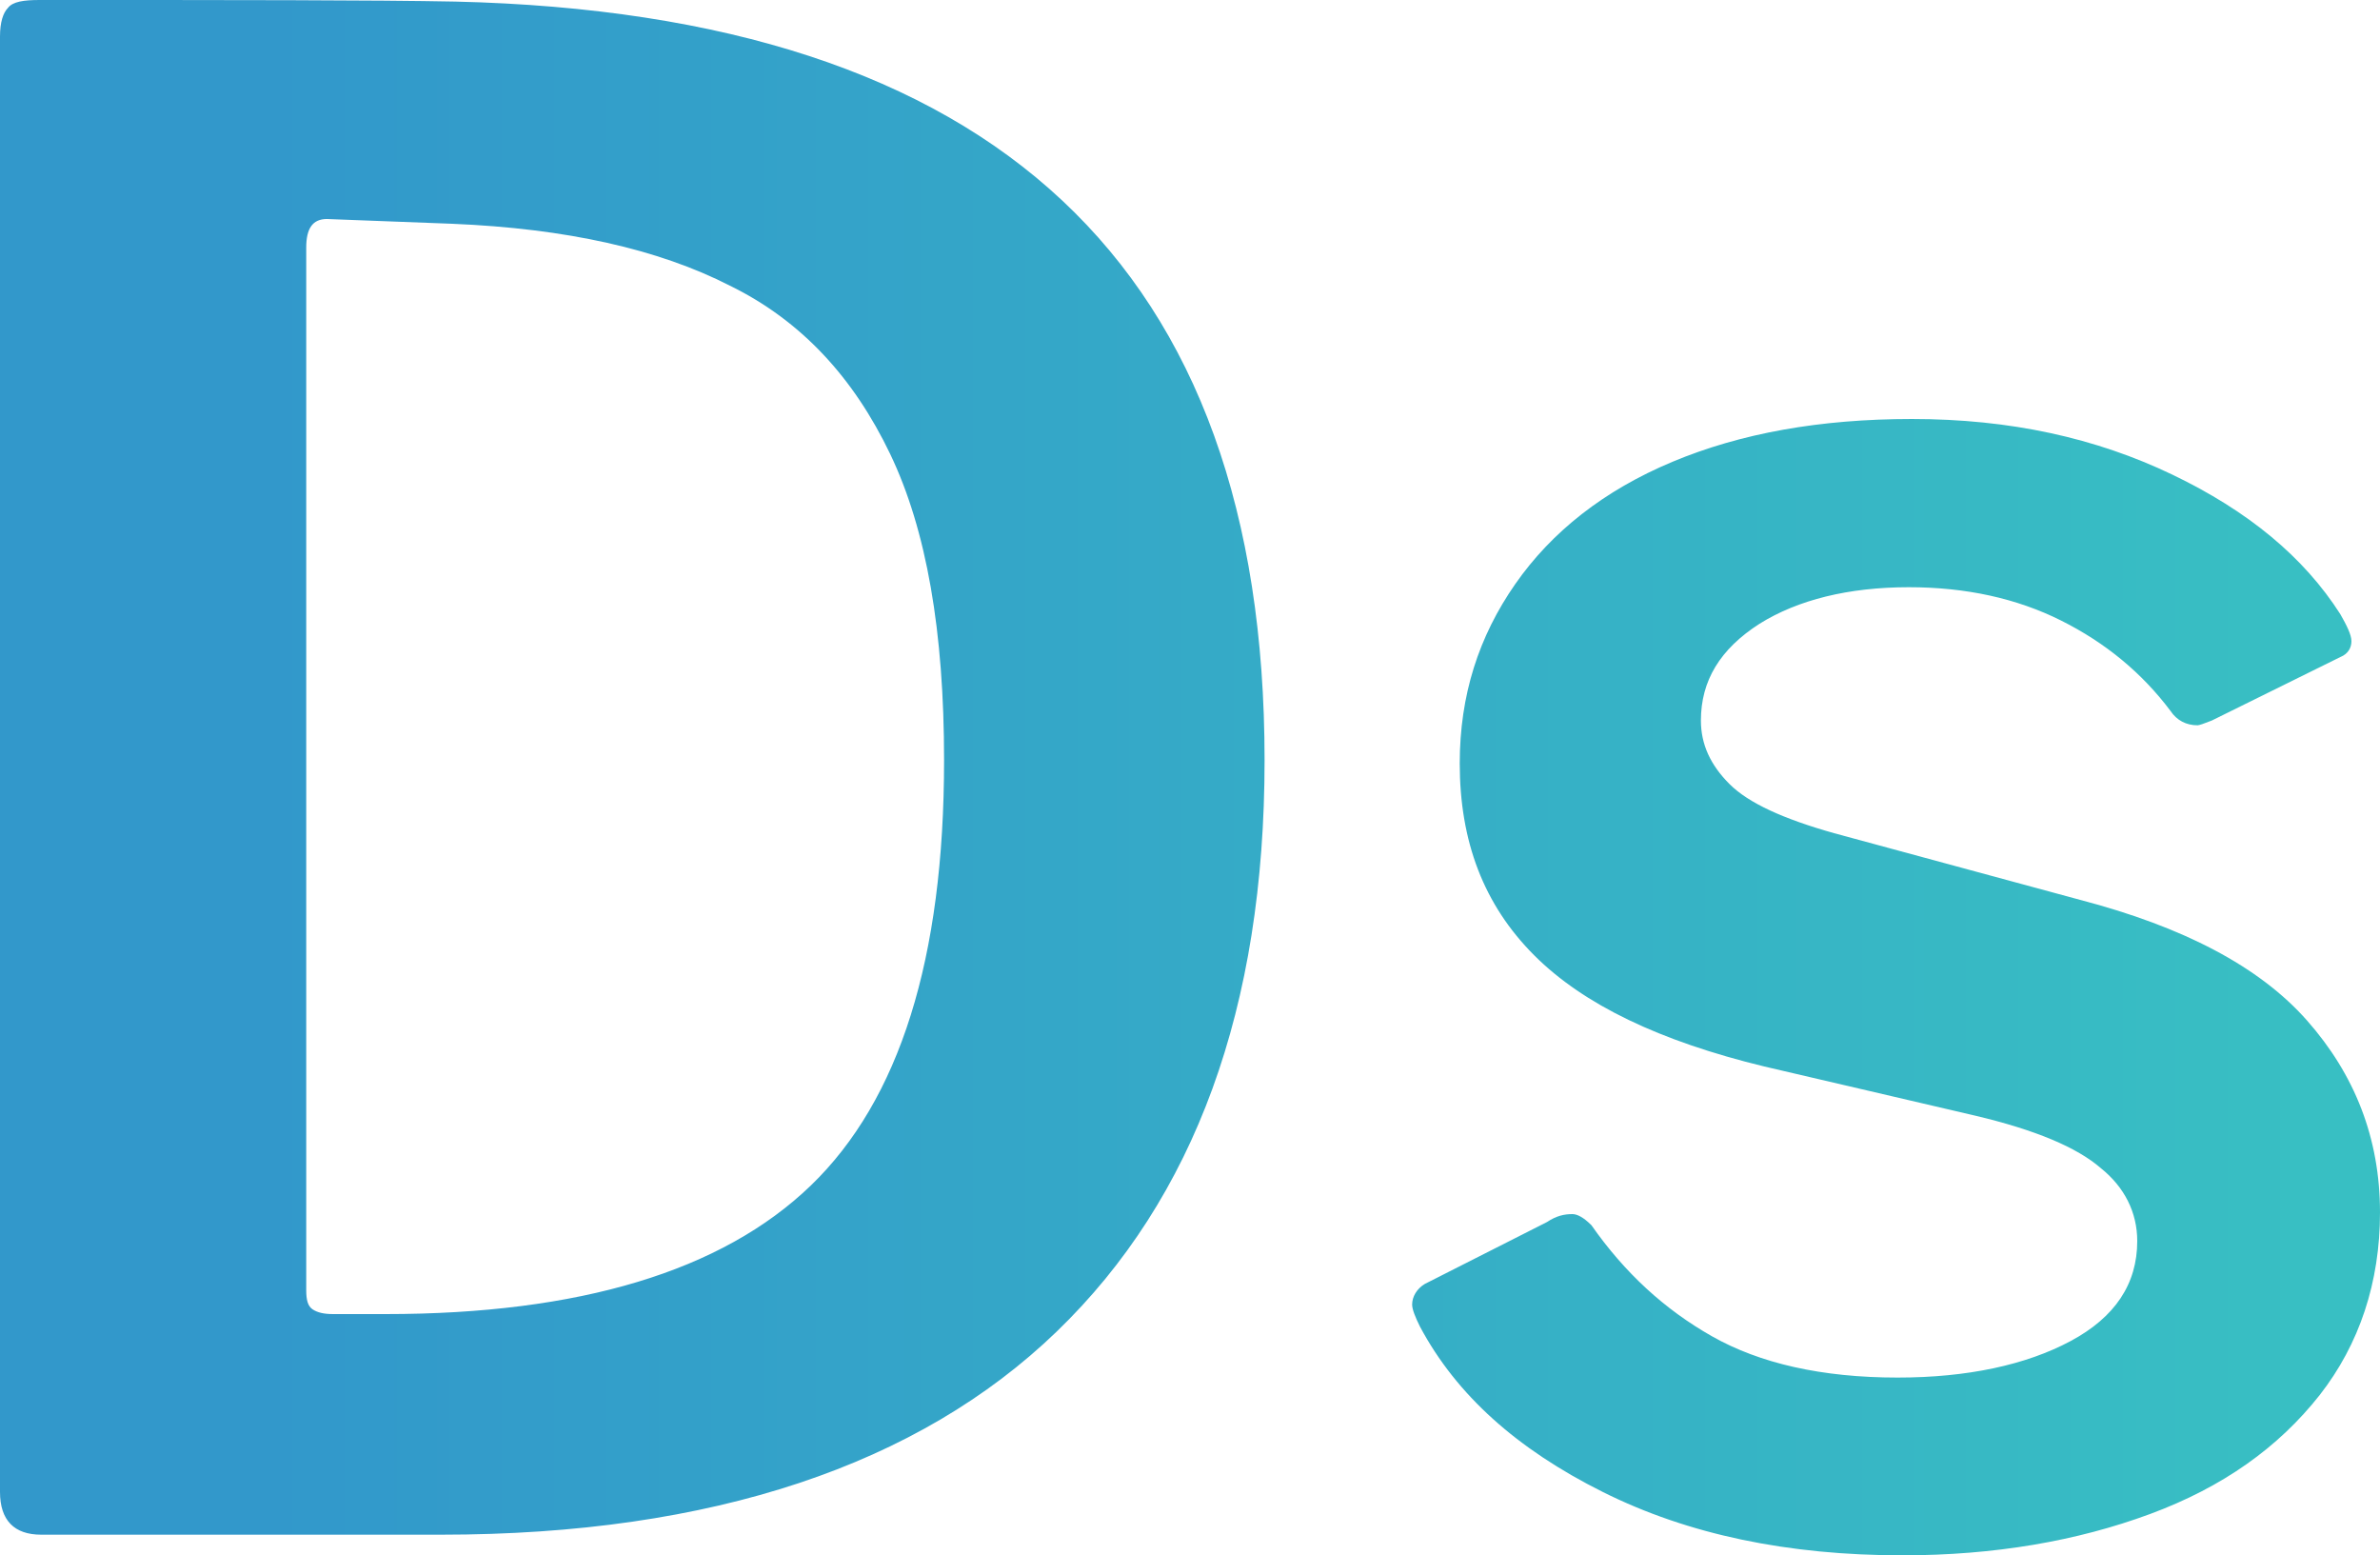 <?xml version="1.0" encoding="utf-8"?>
<!-- Generator: Adobe Illustrator 25.2.3, SVG Export Plug-In . SVG Version: 6.00 Build 0)  -->
<svg version="1.1" id="design_system" xmlns="http://www.w3.org/2000/svg" xmlns:xlink="http://www.w3.org/1999/xlink" x="0px"
	 y="0px" viewBox="0 0 150 98" style="enable-background:new 0 0 150 98;" xml:space="preserve">
<style type="text/css">
	.st0{fill:url(#icon);}
</style>
<linearGradient id="icon" gradientUnits="userSpaceOnUse" x1="0" y1="48.999" x2="150" y2="48.999">
	<stop  offset="0.112" style="stop-color:#3298CB"/>
	<stop  offset="0.969" style="stop-color:#38BFC3"/>
</linearGradient>
<path id="icon" class="st0" d="M28.7,0.1c34,0.8,51,16.7,51,47.8c0,15.6-4.4,27.6-13.1,36S44.9,96.7,27.8,96.7H2.6
	C0.9,96.7,0,95.8,0,94V2.3c0-0.9,0.2-1.5,0.5-1.8c0.3-0.4,1-0.5,2-0.5C14.9,0,23.6,0,28.7,0.1z M19.3,15.6v65.7c0,0.6,0.1,1,0.4,1.2
	c0.3,0.2,0.7,0.3,1.3,0.3h3.3c12.2,0,21.2-2.7,26.8-8.1c5.6-5.4,8.4-14.3,8.4-26.8c0-8.1-1.1-14.5-3.4-19.3
	c-2.3-4.8-5.6-8.4-10.1-10.6c-4.5-2.3-10.3-3.6-17.5-3.9l-7.9-0.3C19.7,13.8,19.3,14.4,19.3,15.6z M129.9,39.1
	c-2.8-1.4-6-2.1-9.6-2.1c-3.8,0-7,0.8-9.4,2.3c-2.5,1.6-3.7,3.6-3.7,6.1c0,1.5,0.6,2.8,1.8,4c1.2,1.2,3.4,2.2,6.6,3.1l15.5,4.2
	c6.5,1.7,11.3,4.2,14.3,7.6c3,3.4,4.6,7.4,4.6,12.1c0,4.4-1.3,8.3-3.8,11.5c-2.6,3.3-6.1,5.8-10.7,7.5c-4.6,1.7-9.8,2.6-15.6,2.6
	c-7.2,0-13.5-1.3-18.9-4c-5.4-2.7-9.2-6.1-11.5-10.4C89.2,83,89,82.5,89,82.2c0-0.5,0.3-1,0.8-1.3l7.7-3.9c0.6-0.4,1.1-0.5,1.6-0.5
	c0.3,0,0.7,0.2,1.2,0.7c2.1,3,4.6,5.3,7.6,7c3,1.7,6.9,2.6,11.7,2.6c4.4,0,8.1-0.8,10.9-2.3c2.8-1.5,4.2-3.6,4.2-6.3
	c0-1.8-0.8-3.4-2.3-4.6c-1.5-1.3-4.1-2.4-7.9-3.3l-13.3-3.1c-6.6-1.6-11.4-3.9-14.5-7C93.5,57,92,53,92,48.1c0-4.3,1.2-8,3.5-11.3
	c2.3-3.3,5.6-5.9,9.9-7.7c4.3-1.8,9.3-2.7,15.1-2.7c6.2,0,11.6,1.2,16.4,3.5c4.8,2.3,8.3,5.2,10.6,8.8c0.4,0.7,0.7,1.3,0.7,1.7
	c0,0.4-0.2,0.8-0.7,1l-8.1,4c-0.5,0.2-0.8,0.3-0.9,0.3c-0.7,0-1.3-0.3-1.7-0.9C135,42.4,132.7,40.5,129.9,39.1z"/>
</svg>
